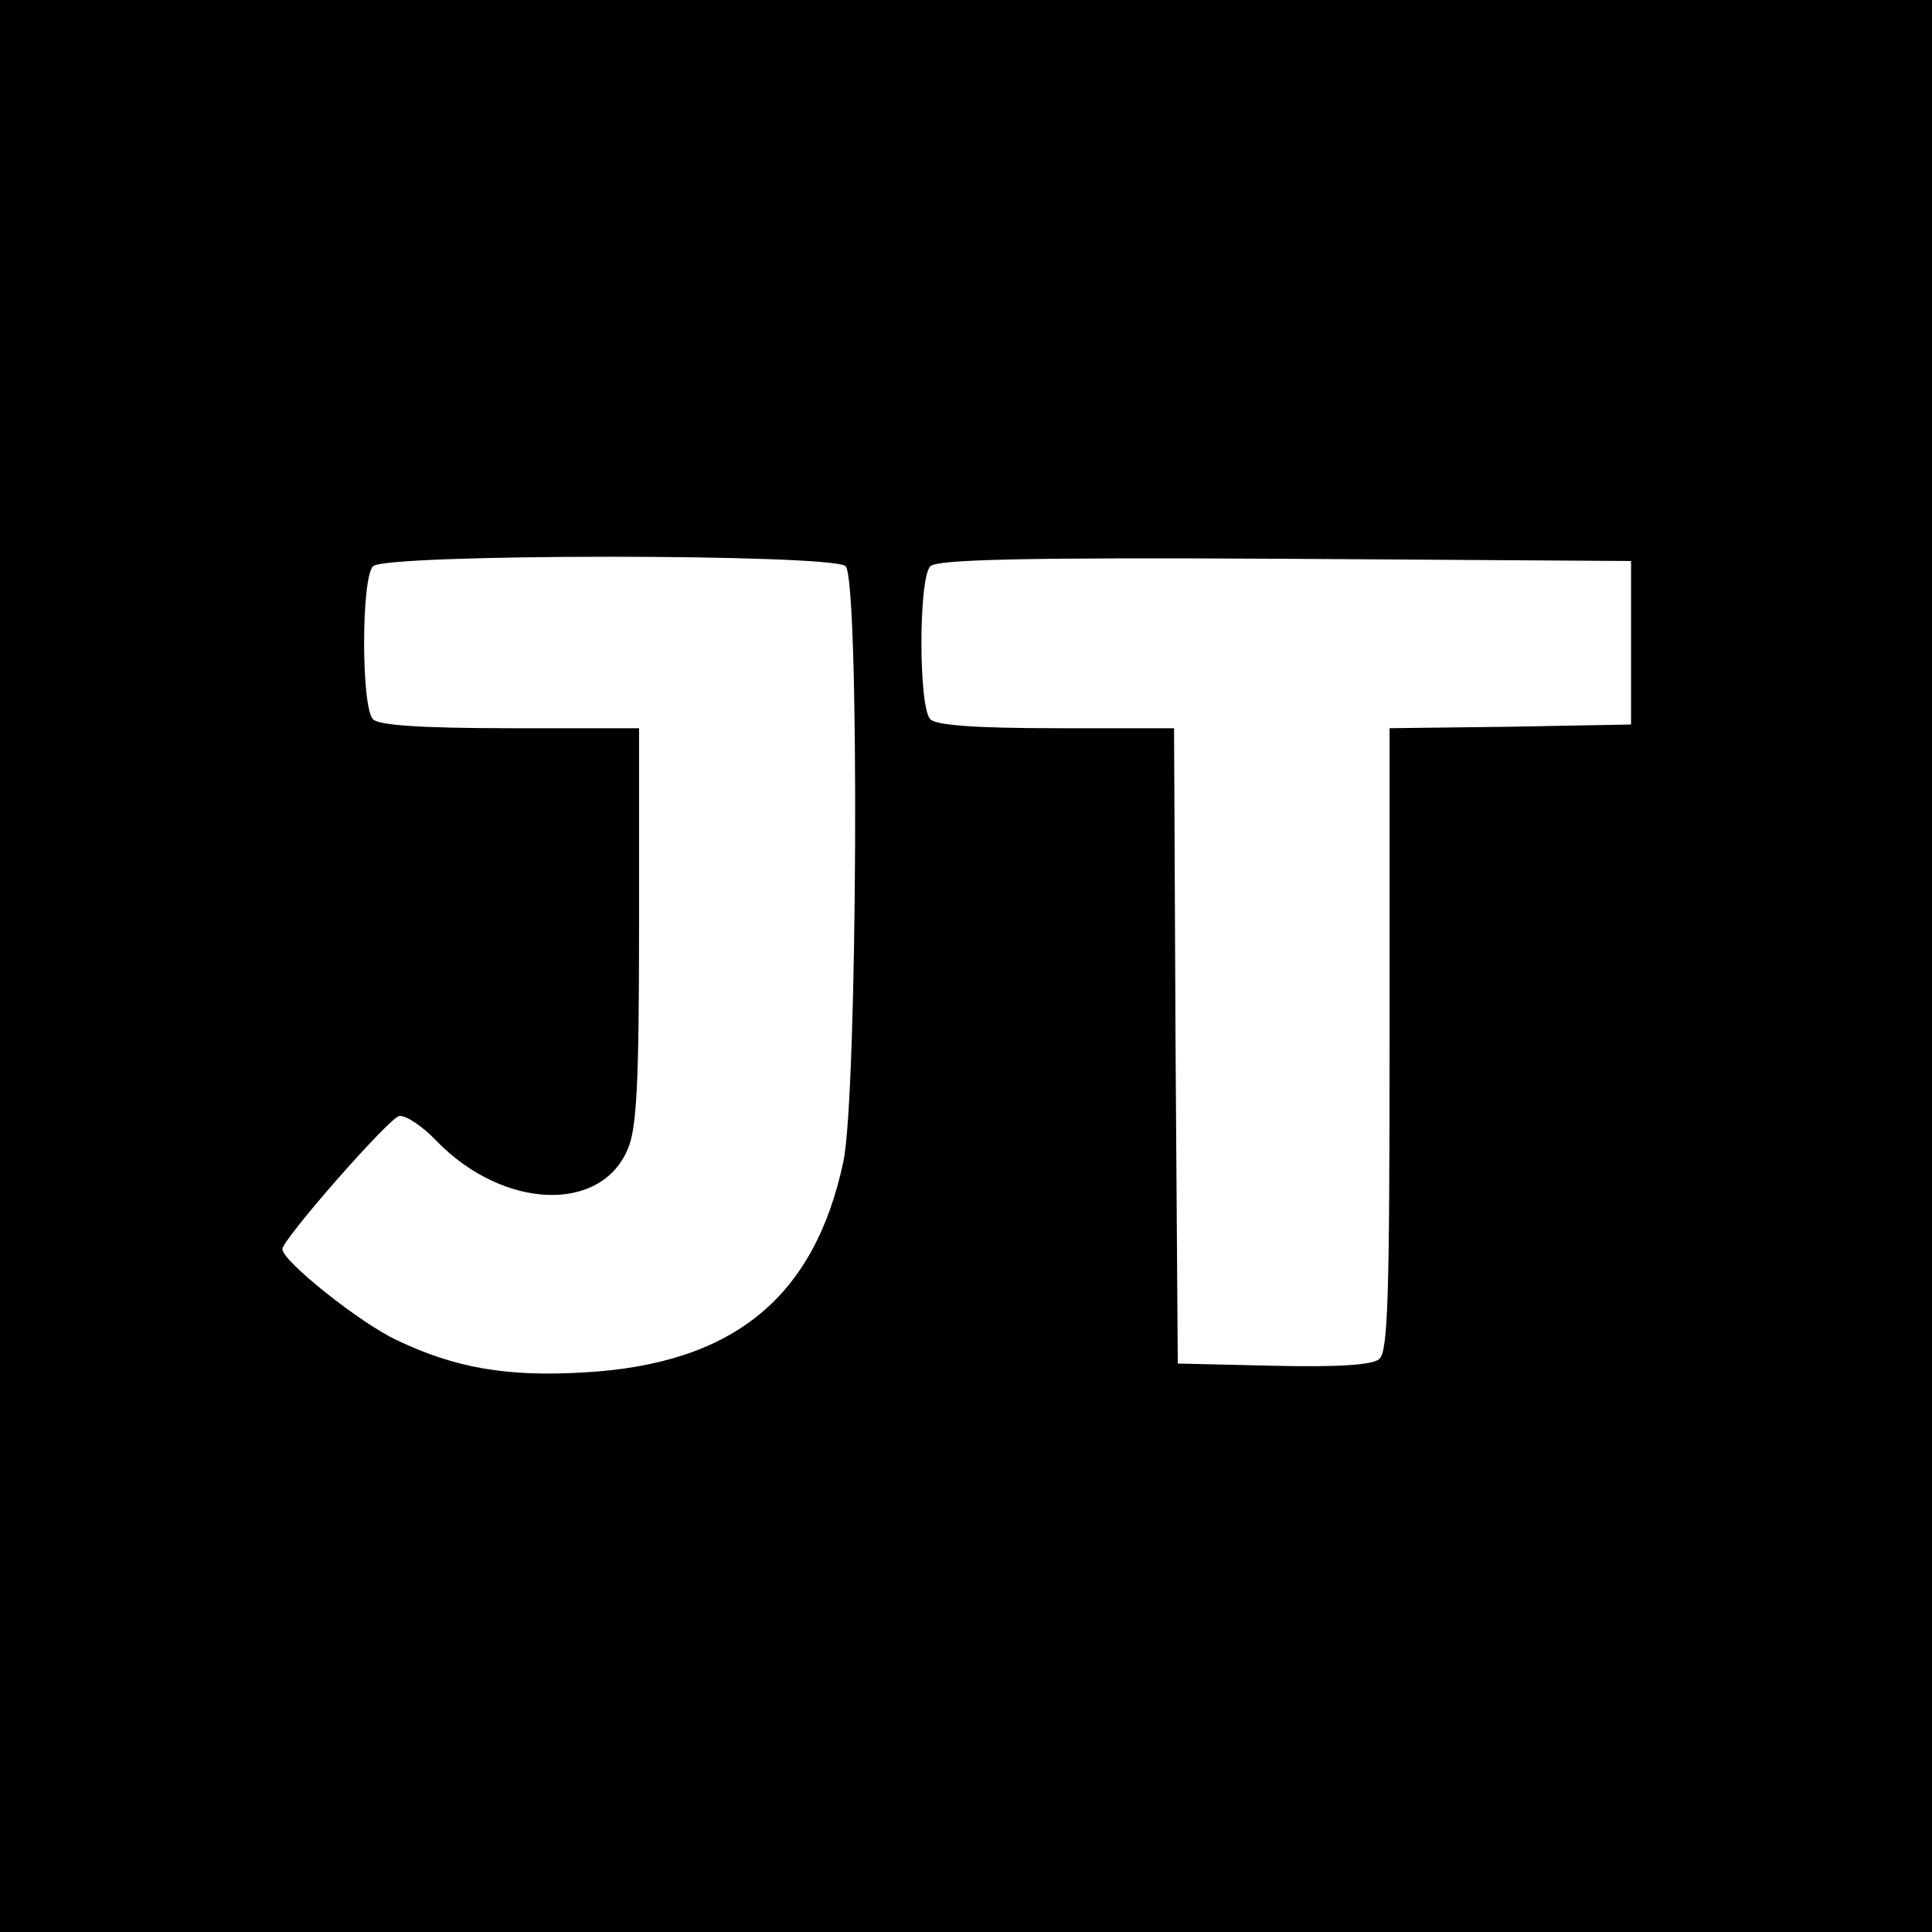<?xml version="1.0" standalone="no"?>
<!DOCTYPE svg PUBLIC "-//W3C//DTD SVG 20010904//EN"
 "http://www.w3.org/TR/2001/REC-SVG-20010904/DTD/svg10.dtd">
<svg version="1.0" xmlns="http://www.w3.org/2000/svg"
 width="260pt" height="260pt" viewBox="0 0 260 260"
 preserveAspectRatio="xMidYMid meet">
<g transform="translate(0,260) scale(0.1,-0.1)"
fill="#000000" stroke="none">
<path d="M0 1300 l0 -1300 1300 0 1300 0 0 1300 0 1300 -1300 0 -1300 0 0
-1300z m1138 538 c19 -19 16 -711 -3 -801 -39 -184 -149 -273 -350 -284 -103
-6 -172 6 -250 43 -50 23 -155 107 -155 123 0 13 143 176 157 179 8 2 31 -13
50 -33 90 -93 222 -98 258 -11 12 28 15 90 15 301 l0 265 -173 0 c-121 0 -177
4 -185 12 -16 16 -16 190 0 206 17 17 619 17 636 0z m1057 -103 l0 -110 -162
-3 -163 -2 0 -419 c0 -345 -2 -421 -14 -430 -9 -8 -56 -11 -142 -9 l-129 3 -3
428 -2 427 -158 0 c-110 0 -162 4 -170 12 -16 16 -16 190 0 206 9 9 124 12
478 10 l465 -3 0 -110z"/>
</g>
</svg>
